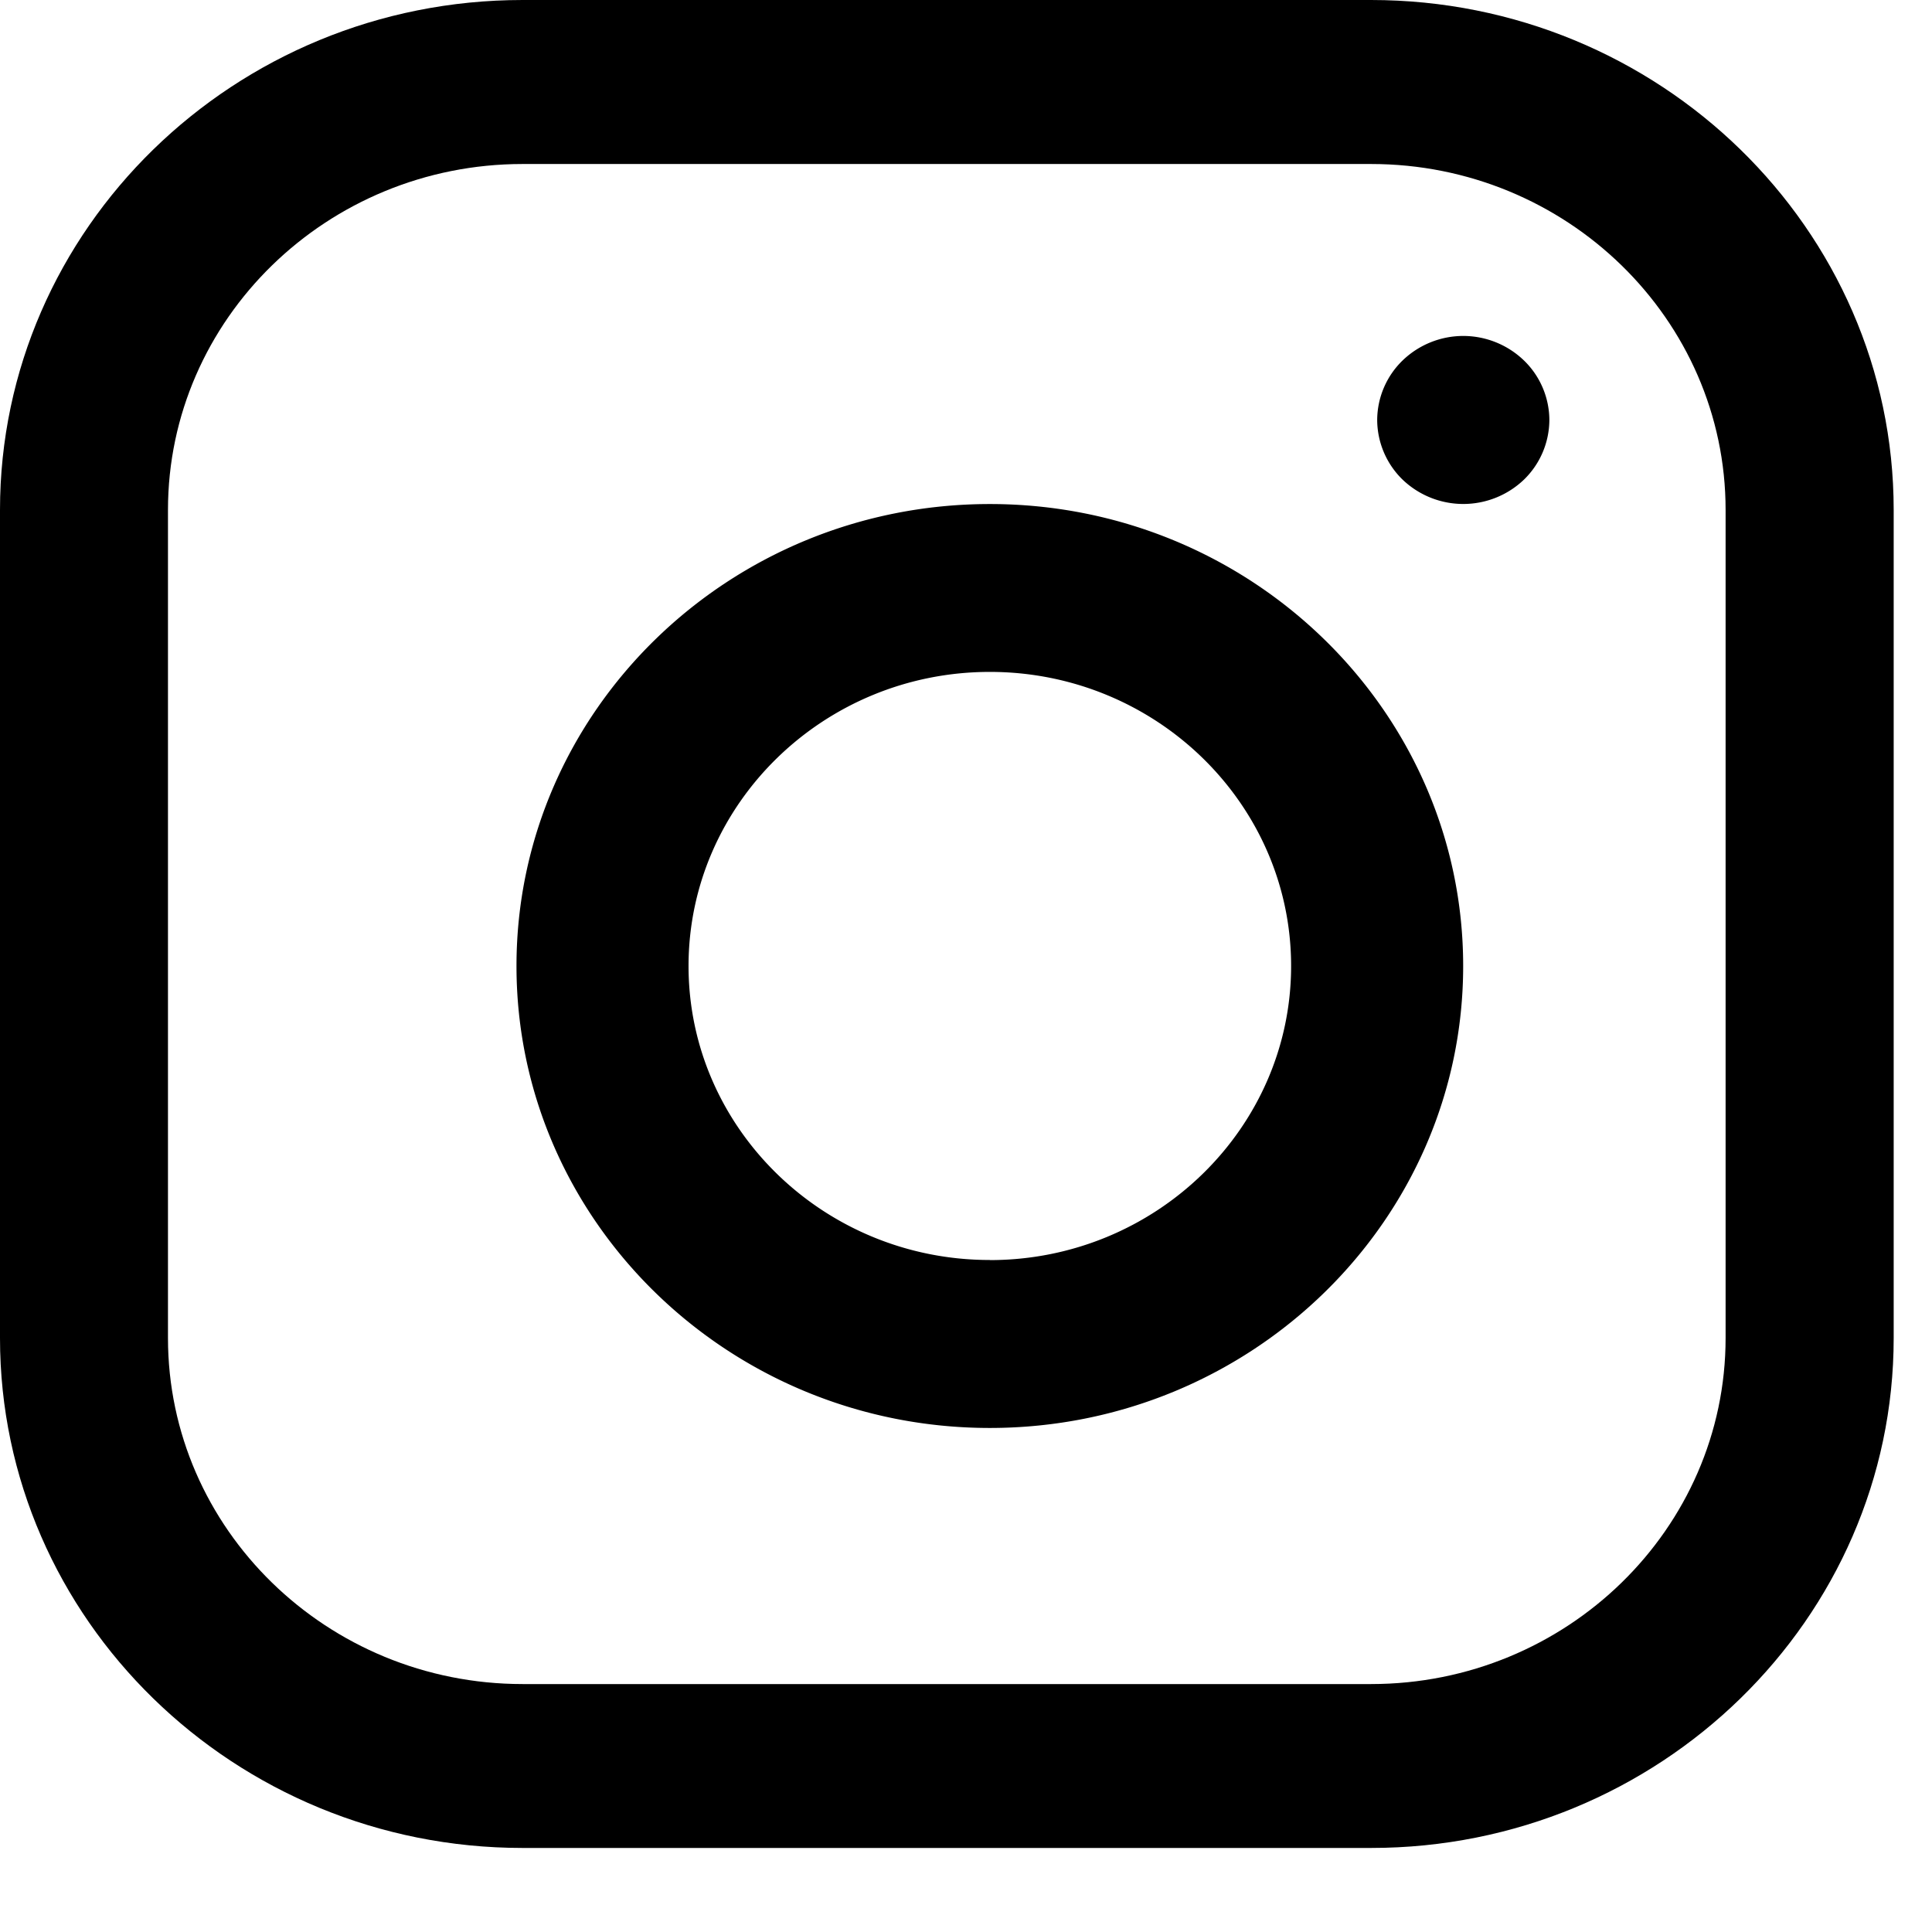 <svg width="18" height="18" viewBox="0 0 18 18" xmlns="http://www.w3.org/2000/svg"><title>instagram-logo</title><g fill-rule="nonzero"><path d="M12.774 0H4.869C2.184 0 0 2.132 0 4.751v7.715c0 2.62 2.184 4.751 4.869 4.751h7.905c2.684 0 4.869-2.131 4.869-4.751V4.751c0-2.62-2.185-4.751-4.87-4.751zm3.303 12.466c0 1.778-1.482 3.224-3.303 3.224H4.869c-1.822 0-3.304-1.446-3.304-3.224V4.751c0-1.777 1.482-3.223 3.304-3.223h7.905c1.821 0 3.303 1.446 3.303 3.223v7.715z"/><path d="M9.222 4.696c-2.432 0-4.41 1.93-4.41 4.304 0 2.374 1.978 4.304 4.41 4.304 2.432 0 4.41-1.93 4.41-4.304 0-2.373-1.978-4.304-4.41-4.304zm0 7.043C7.675 11.74 6.415 10.51 6.415 9c0-1.51 1.26-2.74 2.807-2.74 1.548 0 2.807 1.23 2.807 2.74 0 1.51-1.26 2.74-2.807 2.74zM13.633 3.13a.815.815 0 0 0-.567.23.777.777 0 0 0-.235.553.78.78 0 0 0 .235.554.818.818 0 0 0 1.134 0 .779.779 0 0 0 .235-.554.776.776 0 0 0-.235-.553.816.816 0 0 0-.567-.23z"/></g></svg>